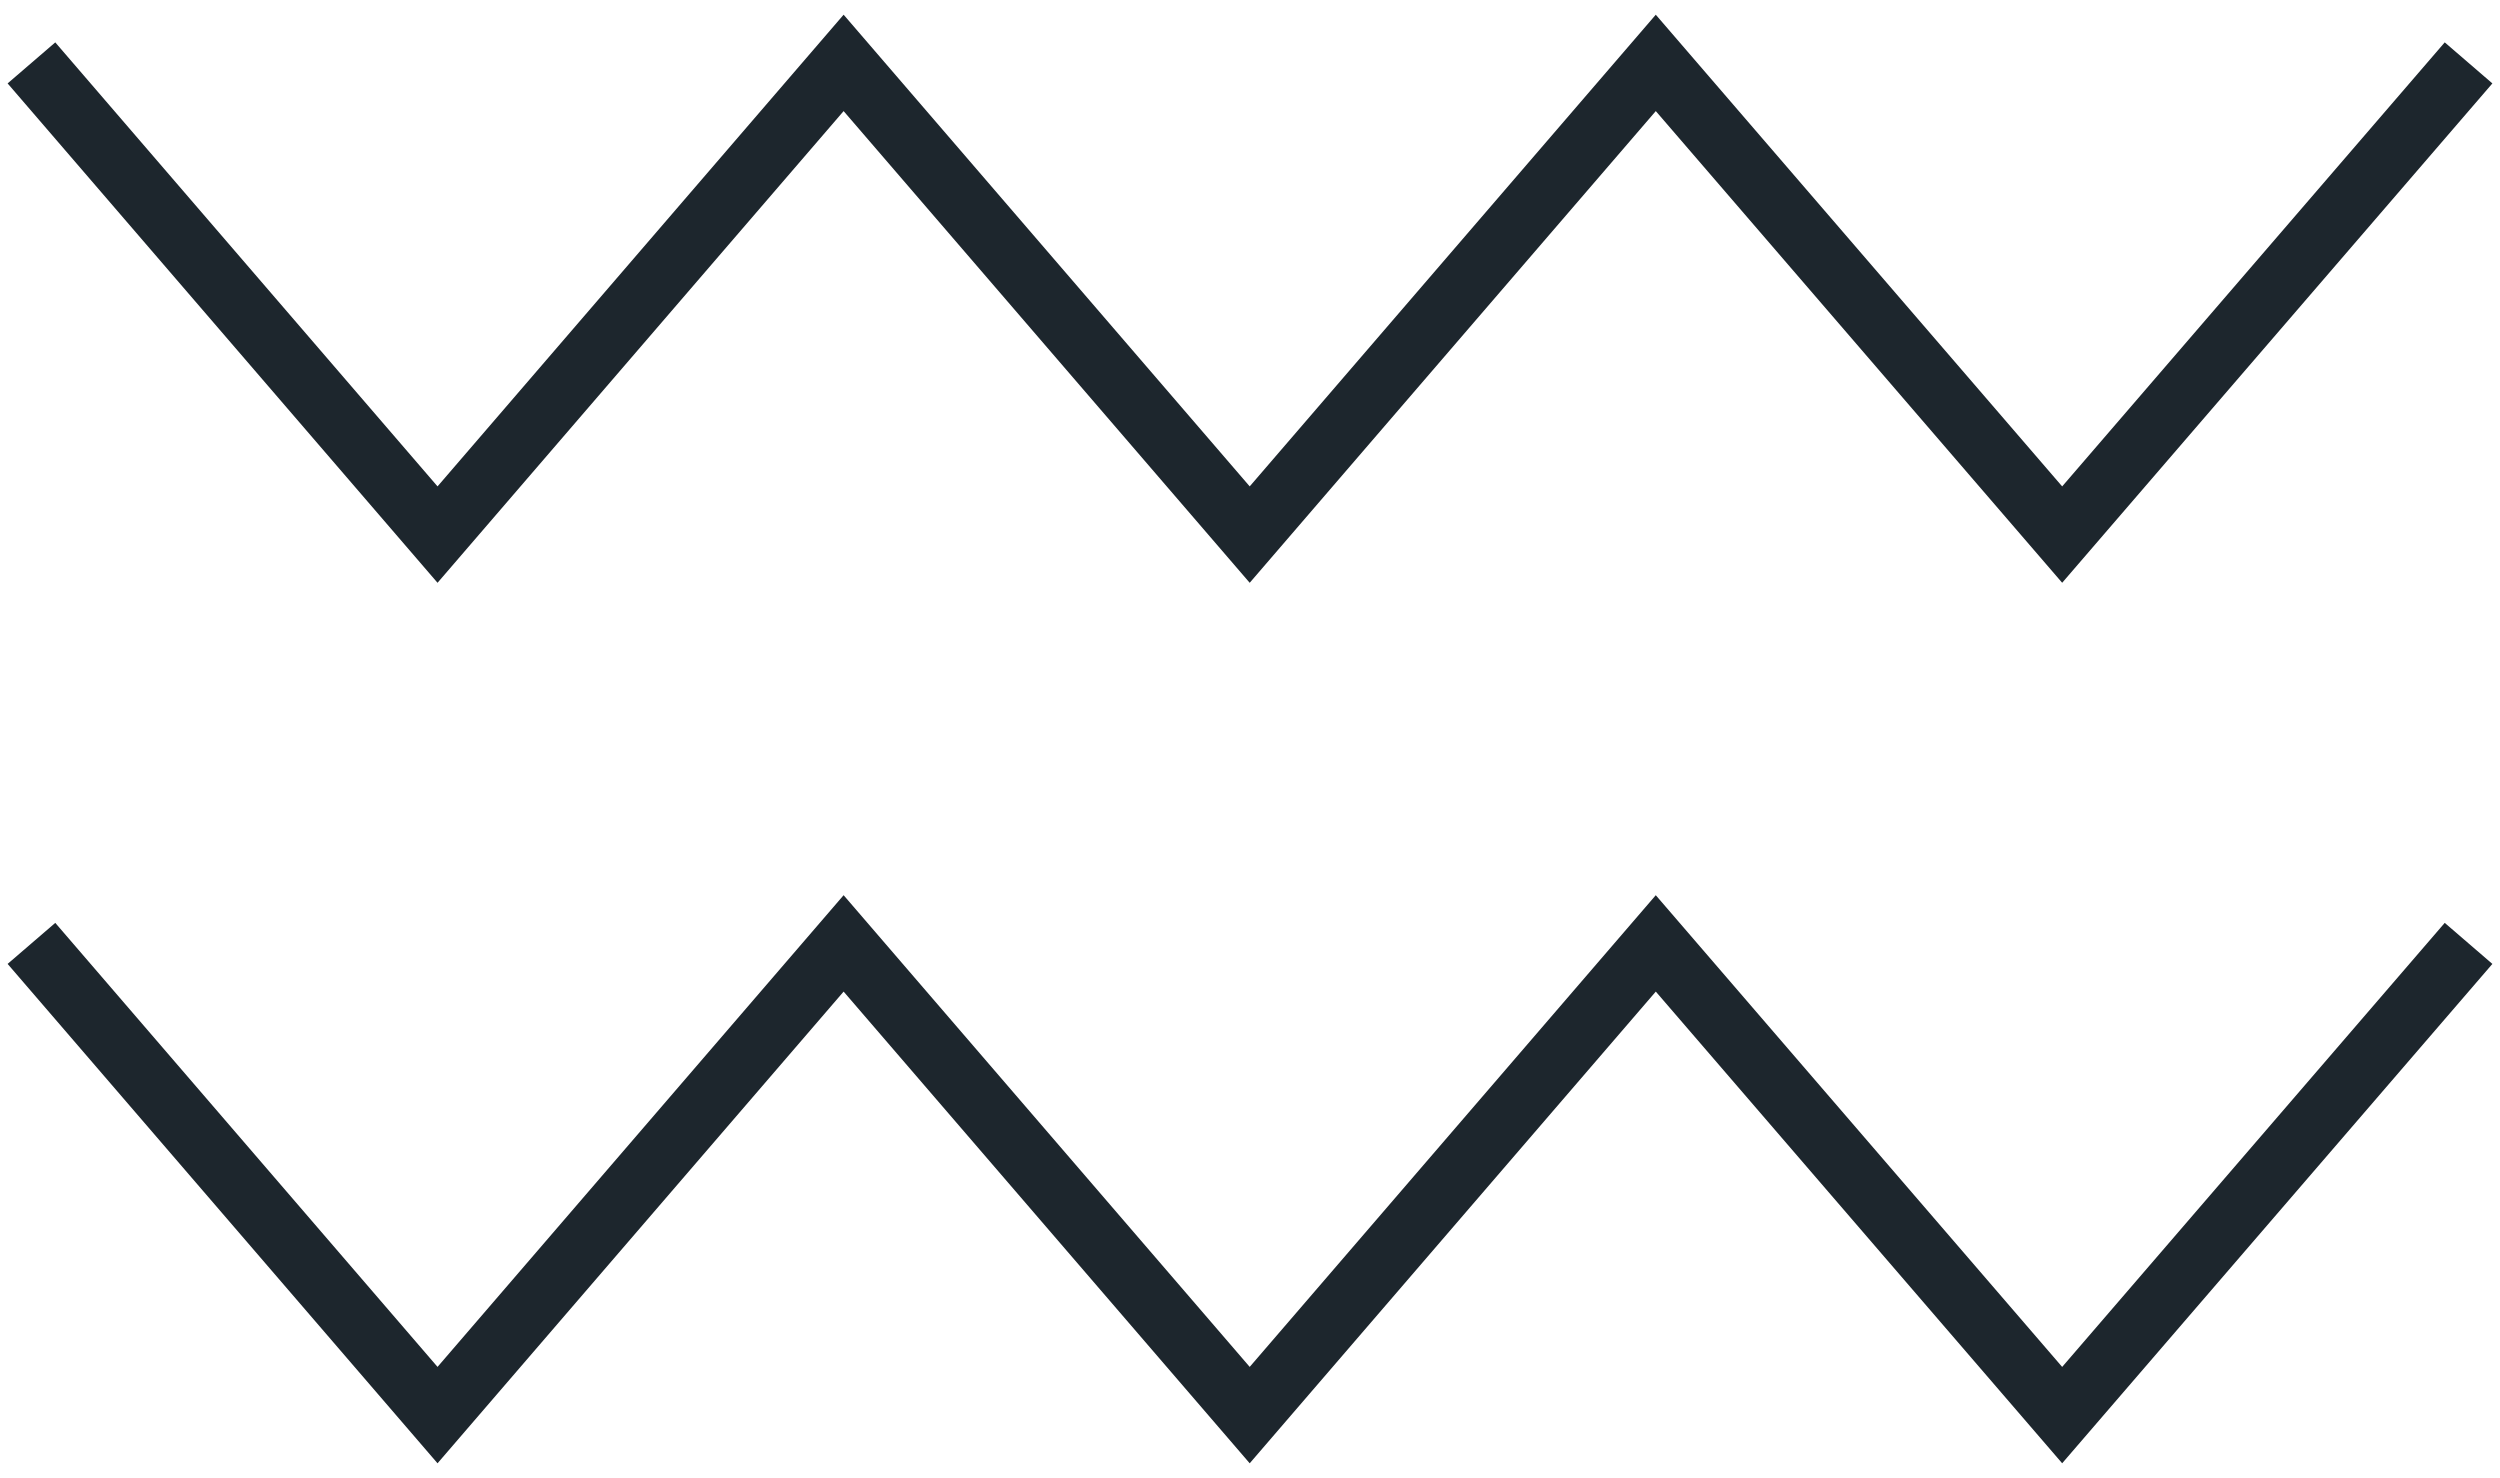 <svg width="159" height="94" viewBox="0 0 159 94" fill="none" xmlns="http://www.w3.org/2000/svg">
<path d="M2 4L27.827 34L53.654 4L79.481 34L105.308 4L131.154 34L157 4" stroke="#1D262D" stroke-width="4" stroke-miterlimit="10"/>
<path d="M2 60L27.827 90L53.654 60L79.481 90L105.308 60L131.154 90L157 60" stroke="#1D262D" stroke-width="4" stroke-miterlimit="10"/>
</svg>
